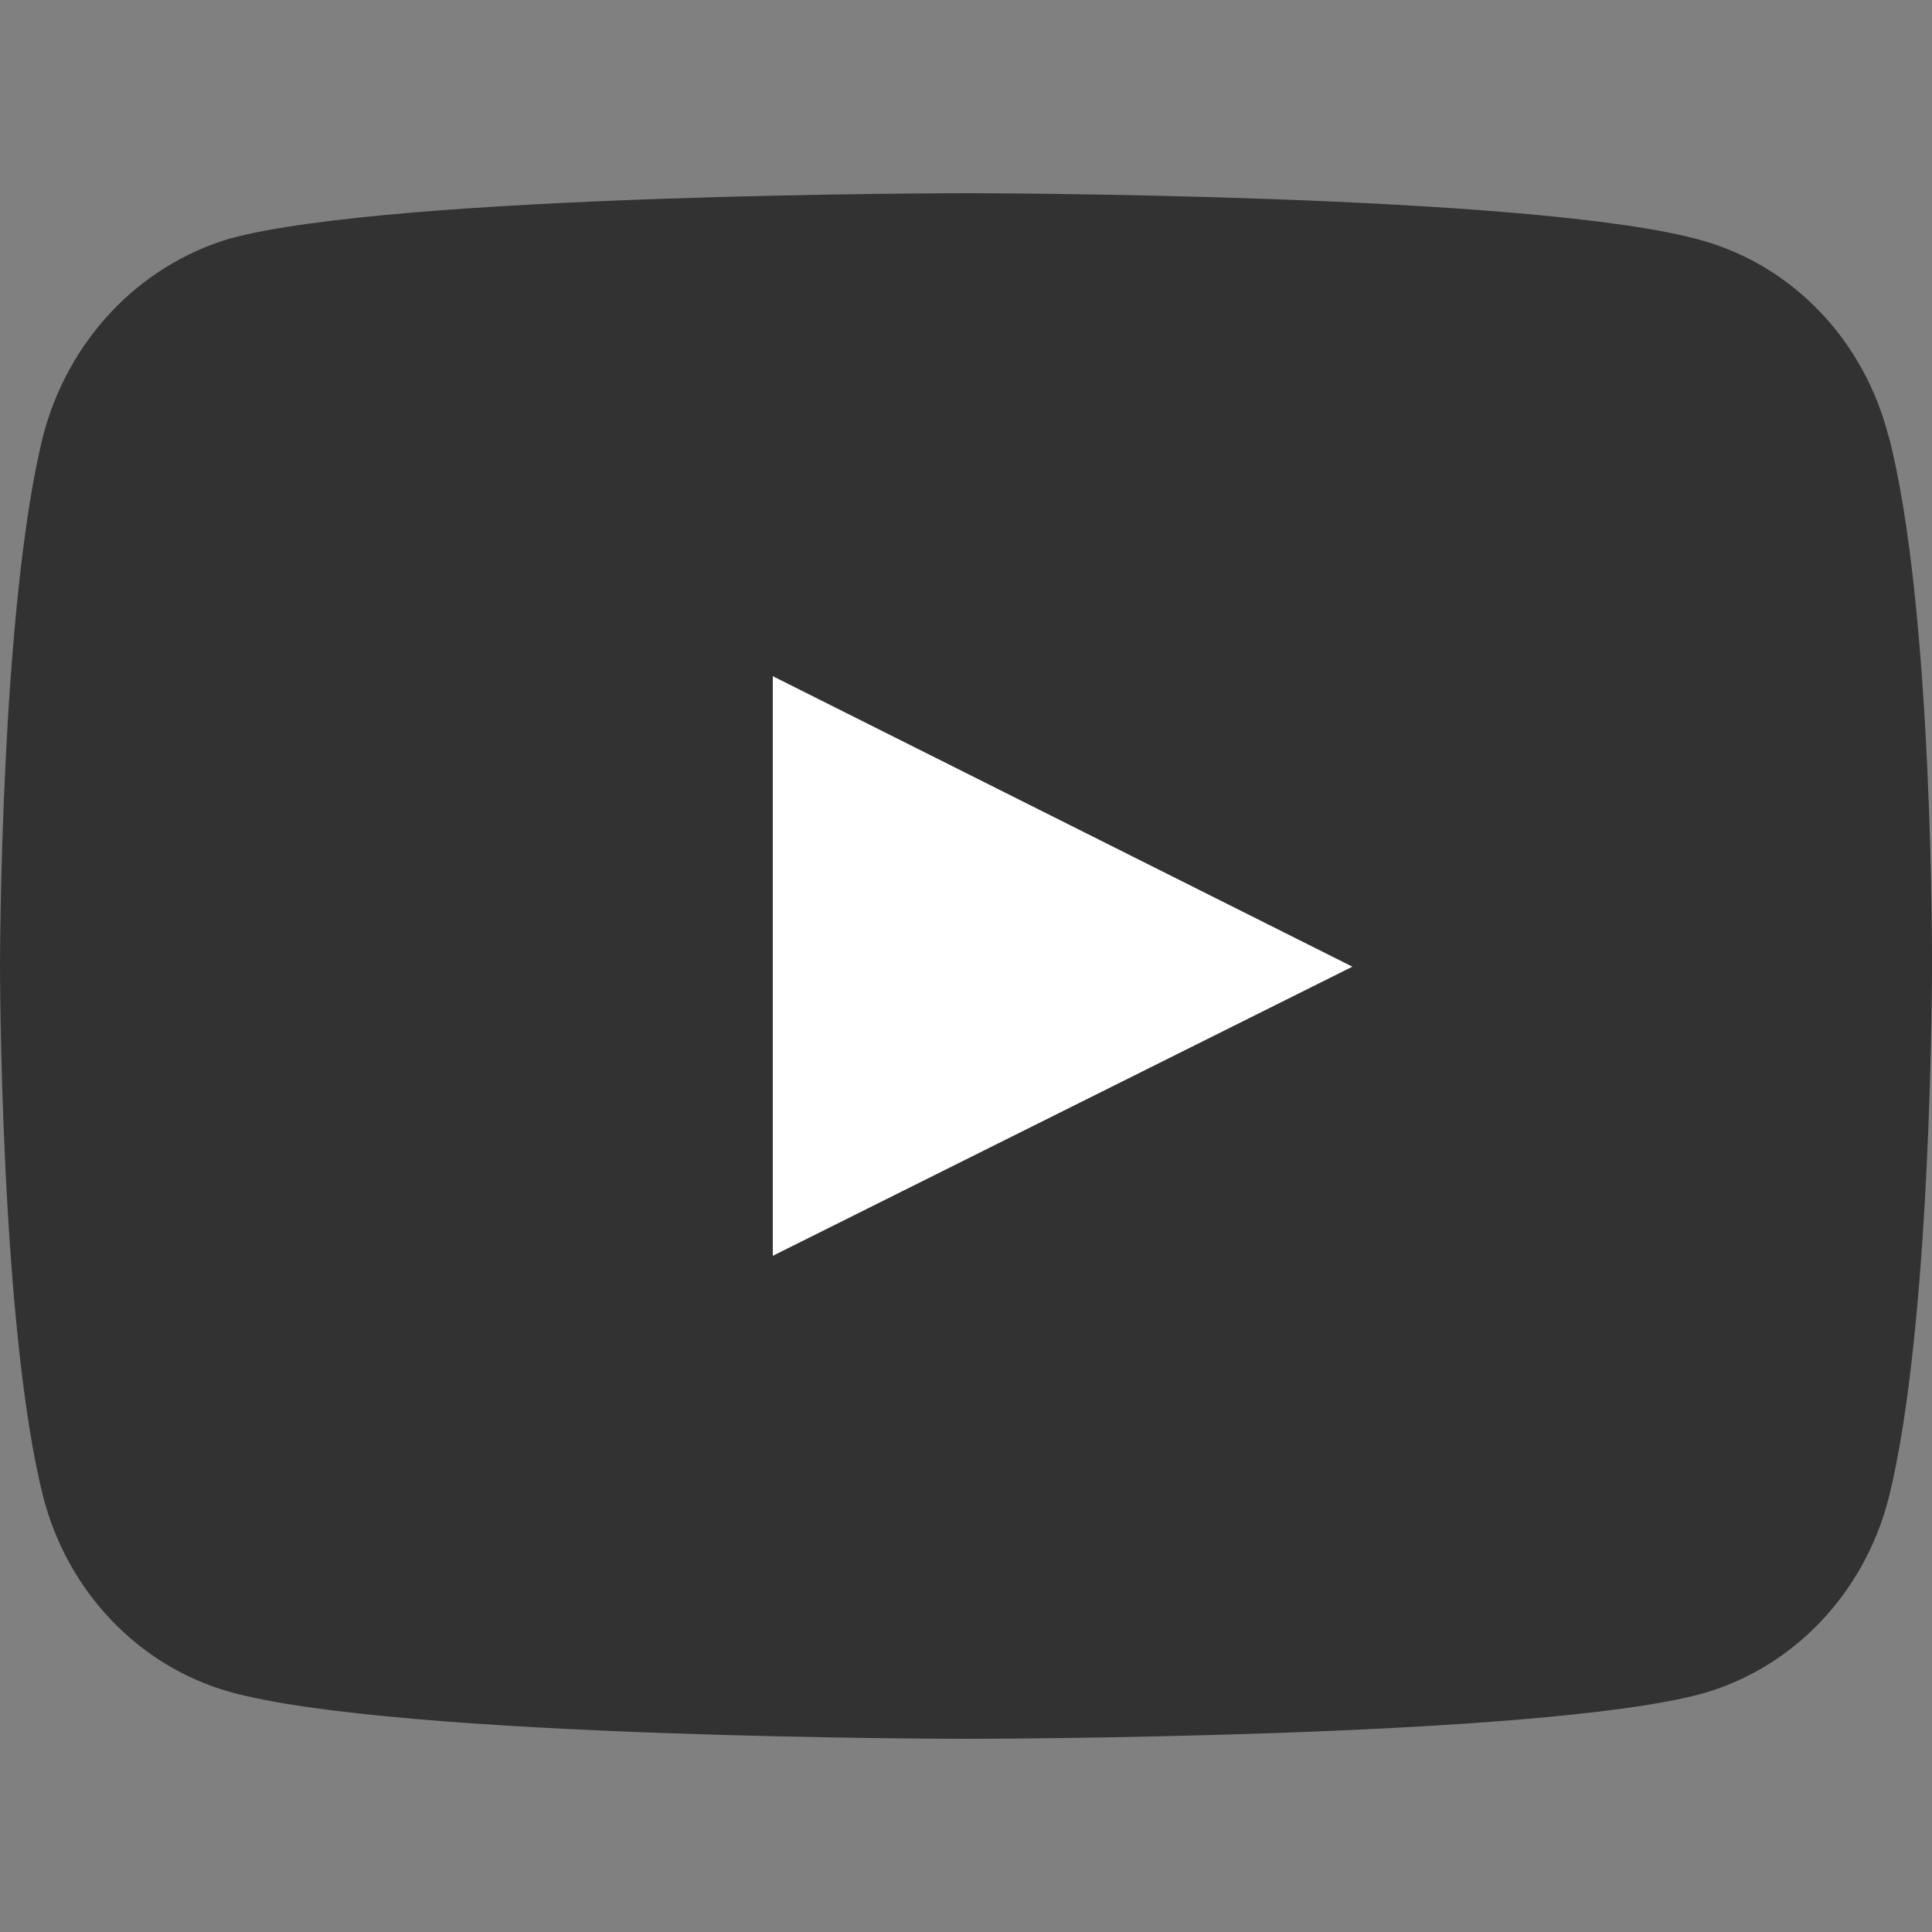 <svg width="20" height="20" viewBox="0 0 20 20" fill="none" xmlns="http://www.w3.org/2000/svg">
<rect x="0" y="0" width="20" height="20" fill="#808080" stroke="none"/>
<path d="M19.549 4.514C19.426 4.03 19.183 3.588 18.846 3.233C18.508 2.878 18.088 2.622 17.626 2.491C15.92 2 9.998 2 9.998 2C9.998 2 4.083 2 2.371 2.472C1.911 2.61 1.492 2.869 1.155 3.225C0.819 3.581 0.575 4.022 0.448 4.505C1.81894e-05 6.292 1.52588e-05 10 1.52588e-05 10C1.52588e-05 10 1.81894e-05 13.73 0.448 15.498C0.573 15.98 0.816 16.42 1.154 16.773C1.491 17.126 1.911 17.381 2.371 17.512C4.098 18 9.998 18 9.998 18C9.998 18 15.914 18 17.626 17.531C18.086 17.4 18.506 17.145 18.843 16.792C19.181 16.438 19.424 15.999 19.549 15.517C20 13.73 20 10.019 20 10.019C20 10.019 20.018 6.289 19.549 4.505V4.514Z" fill="#323232"/>
<path d="M8 7V13L14 10.007L8 7Z" fill="white"/>
</svg>

